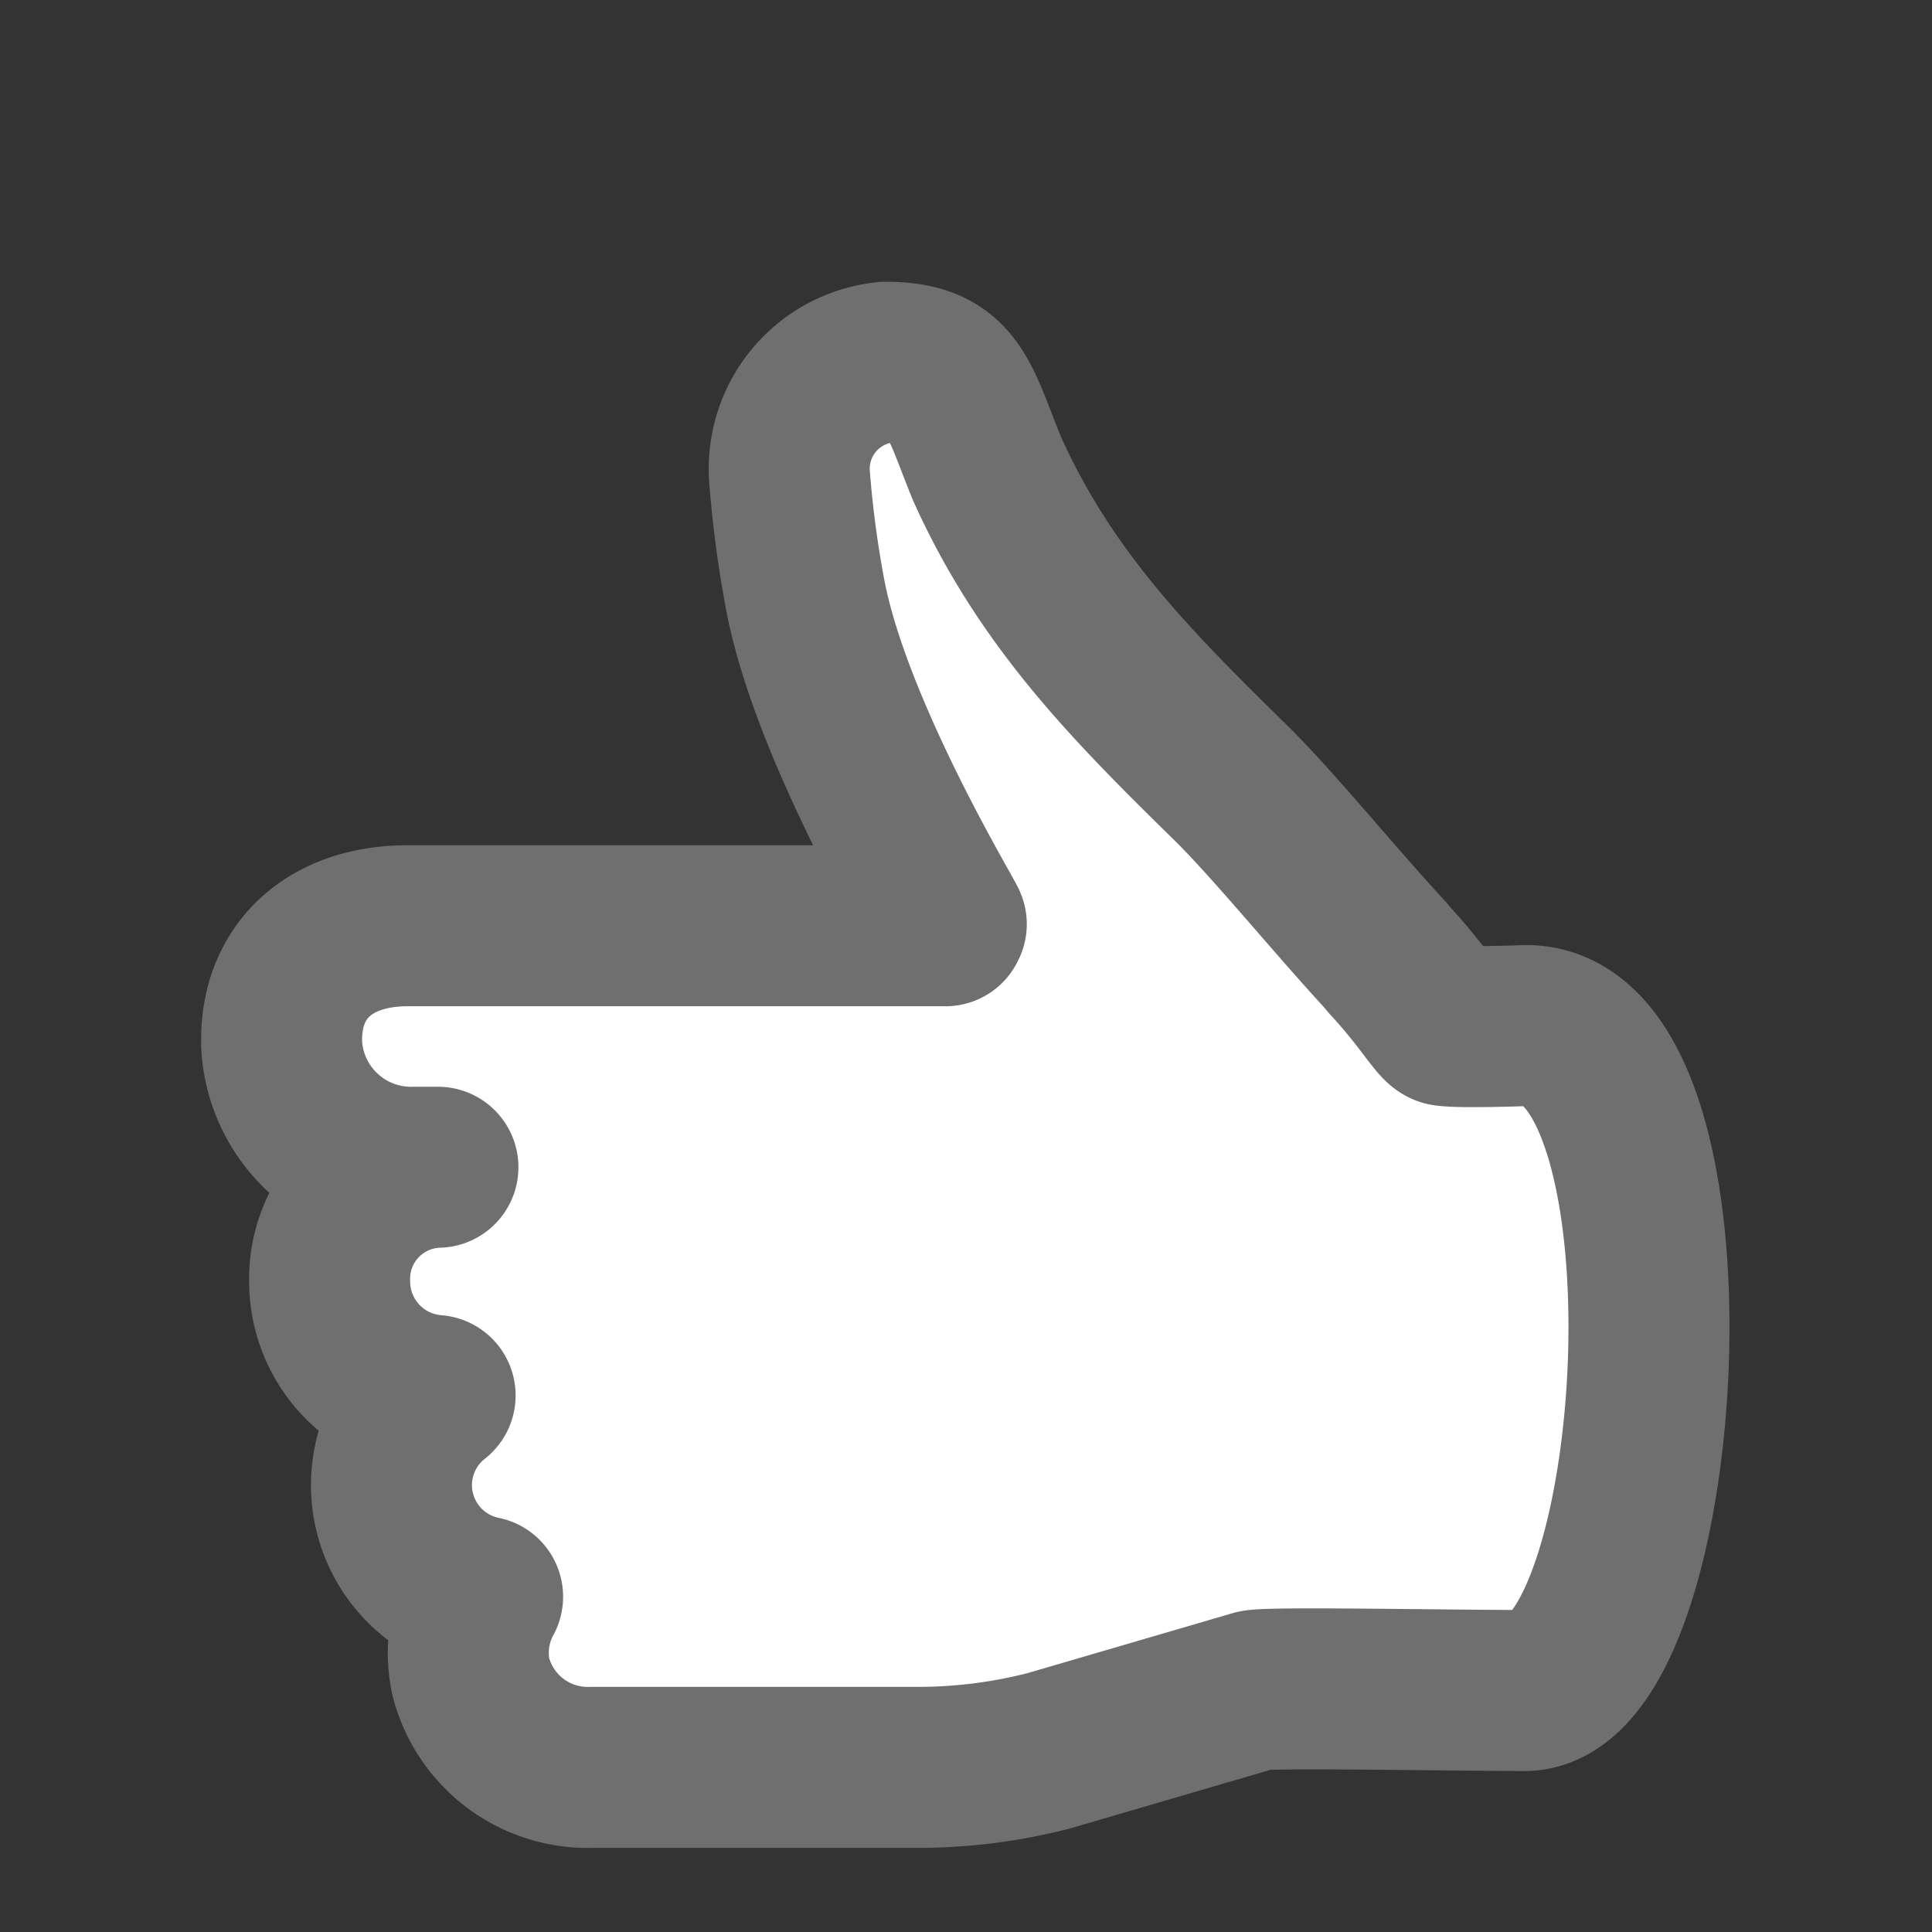 <svg xmlns="http://www.w3.org/2000/svg" width="48" height="48" viewBox="0 0 48 48" id="like-creation-large" data-supported-dps="48x48">
  <rect x="0" y="0" width="48" height="48" fill="#333333" stroke="none"/>
  <g>
    <path fill="none" d="M0 0h48v48H0z"/>
    <path d="M25.39 22H10.13c-2 0-3.2 2.11-3.12 3.92a3.23 3.23 0 003.3 3h.57a2.75 2.75 0 00-2.69 2.84 2.84 2.84 0 002.62 2.83 2.83 2.83 0 001.18 5 2.9 2.9 0 00-.29 2 3 3 0 003 2.24h8.18a13.06 13.06 0 003.17-.41l5.13-1.5c.3-.09 4.74 0 6.74 0 3.57-.14 4.53-16.52 0-16.52 0 0-1.65.06-2 0-.16 0-.52-.68-1.41-1.64l-.08-.1c-1.3-1.41-2.78-3.23-3.82-4.26-2.53-2.48-4.63-4.61-6.09-7.84C23.8 9.83 23.71 9 22 9a2.77 2.77 0 00-2.38 2.9 27.06 27.06 0 00.38 2.85c.63 3.38 3.43 7.08 3.51 7.25" fill="white"/>
    <path d="M23.49 23H10.13c-2 0-3.21 1.19-3.13 3a3.22 3.22 0 003.31 3h.57a2.77 2.77 0 00-2.69 2.84 2.84 2.84 0 002.62 2.83v0a2.83 2.83 0 001.18 5 2.9 2.9 0 00-.29 2 3 3 0 003 2.24h8.18a13.06 13.06 0 003.17-.41l5.13-1.5c.3-.09 4.74 0 6.74 0 3.57-.14 4.53-16.52 0-16.52 0 0-1.65.06-2 0-.16 0-.52-.68-1.41-1.64l-.08-.1c-1.3-1.41-2.78-3.23-3.82-4.26-2.53-2.48-4.63-4.6-6.09-7.84C23.8 9.87 23.71 9 22 9a2.66 2.66 0 00-2.38 2.9 27.06 27.06 0 00.38 2.85c.63 3.38 3.43 8 3.51 8.21z" fill="white" stroke="rgb(111,111,111)" stroke-linecap="round" stroke-linejoin="round" stroke-width="4"/>
  </g>
</svg>
